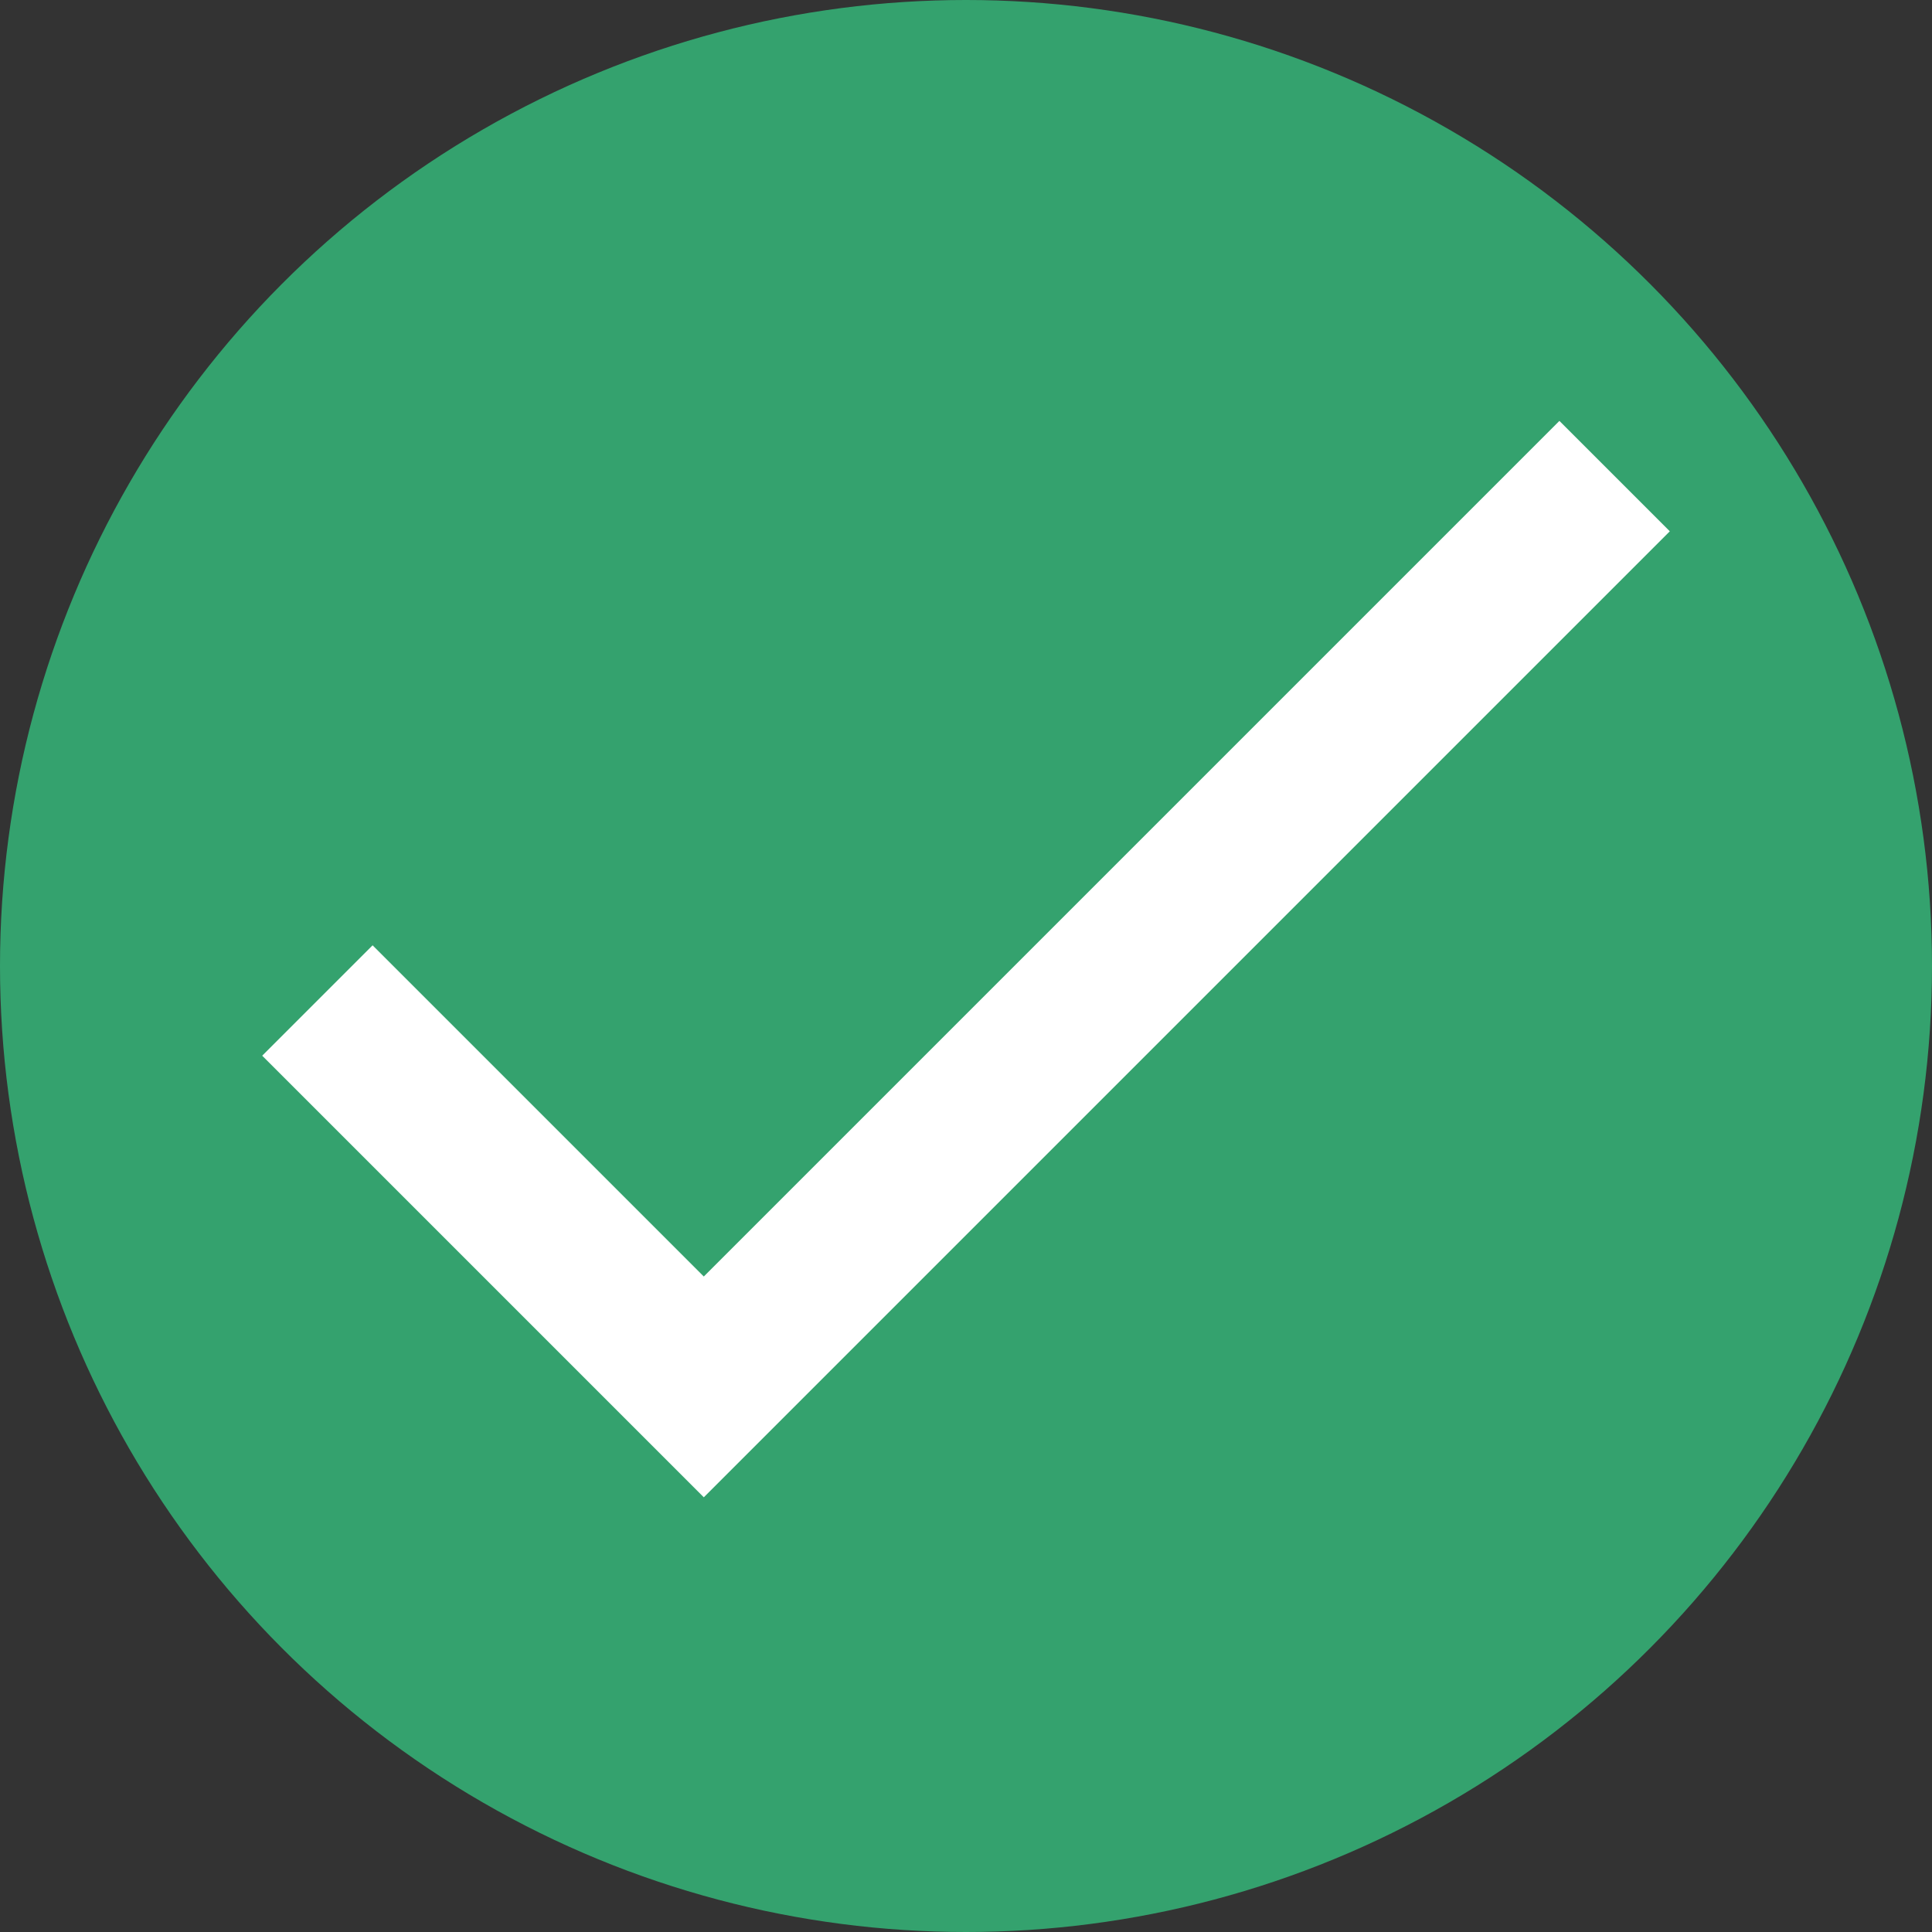 <svg width="14" height="14" viewBox="0 0 14 14" fill="none" xmlns="http://www.w3.org/2000/svg">
  <rect x="0" y="0" width="14" height="14" fill="#333333" stroke="none"/>
  <circle cx="7" cy="7" r="7" fill="#34A26E"/>
  <path d="M5.1 9.25L2.7 6.85L1.9 7.65L5.1 10.85L12.1 3.85L11.3 3.05L5.1 9.25Z" fill="white"/>
</svg>
